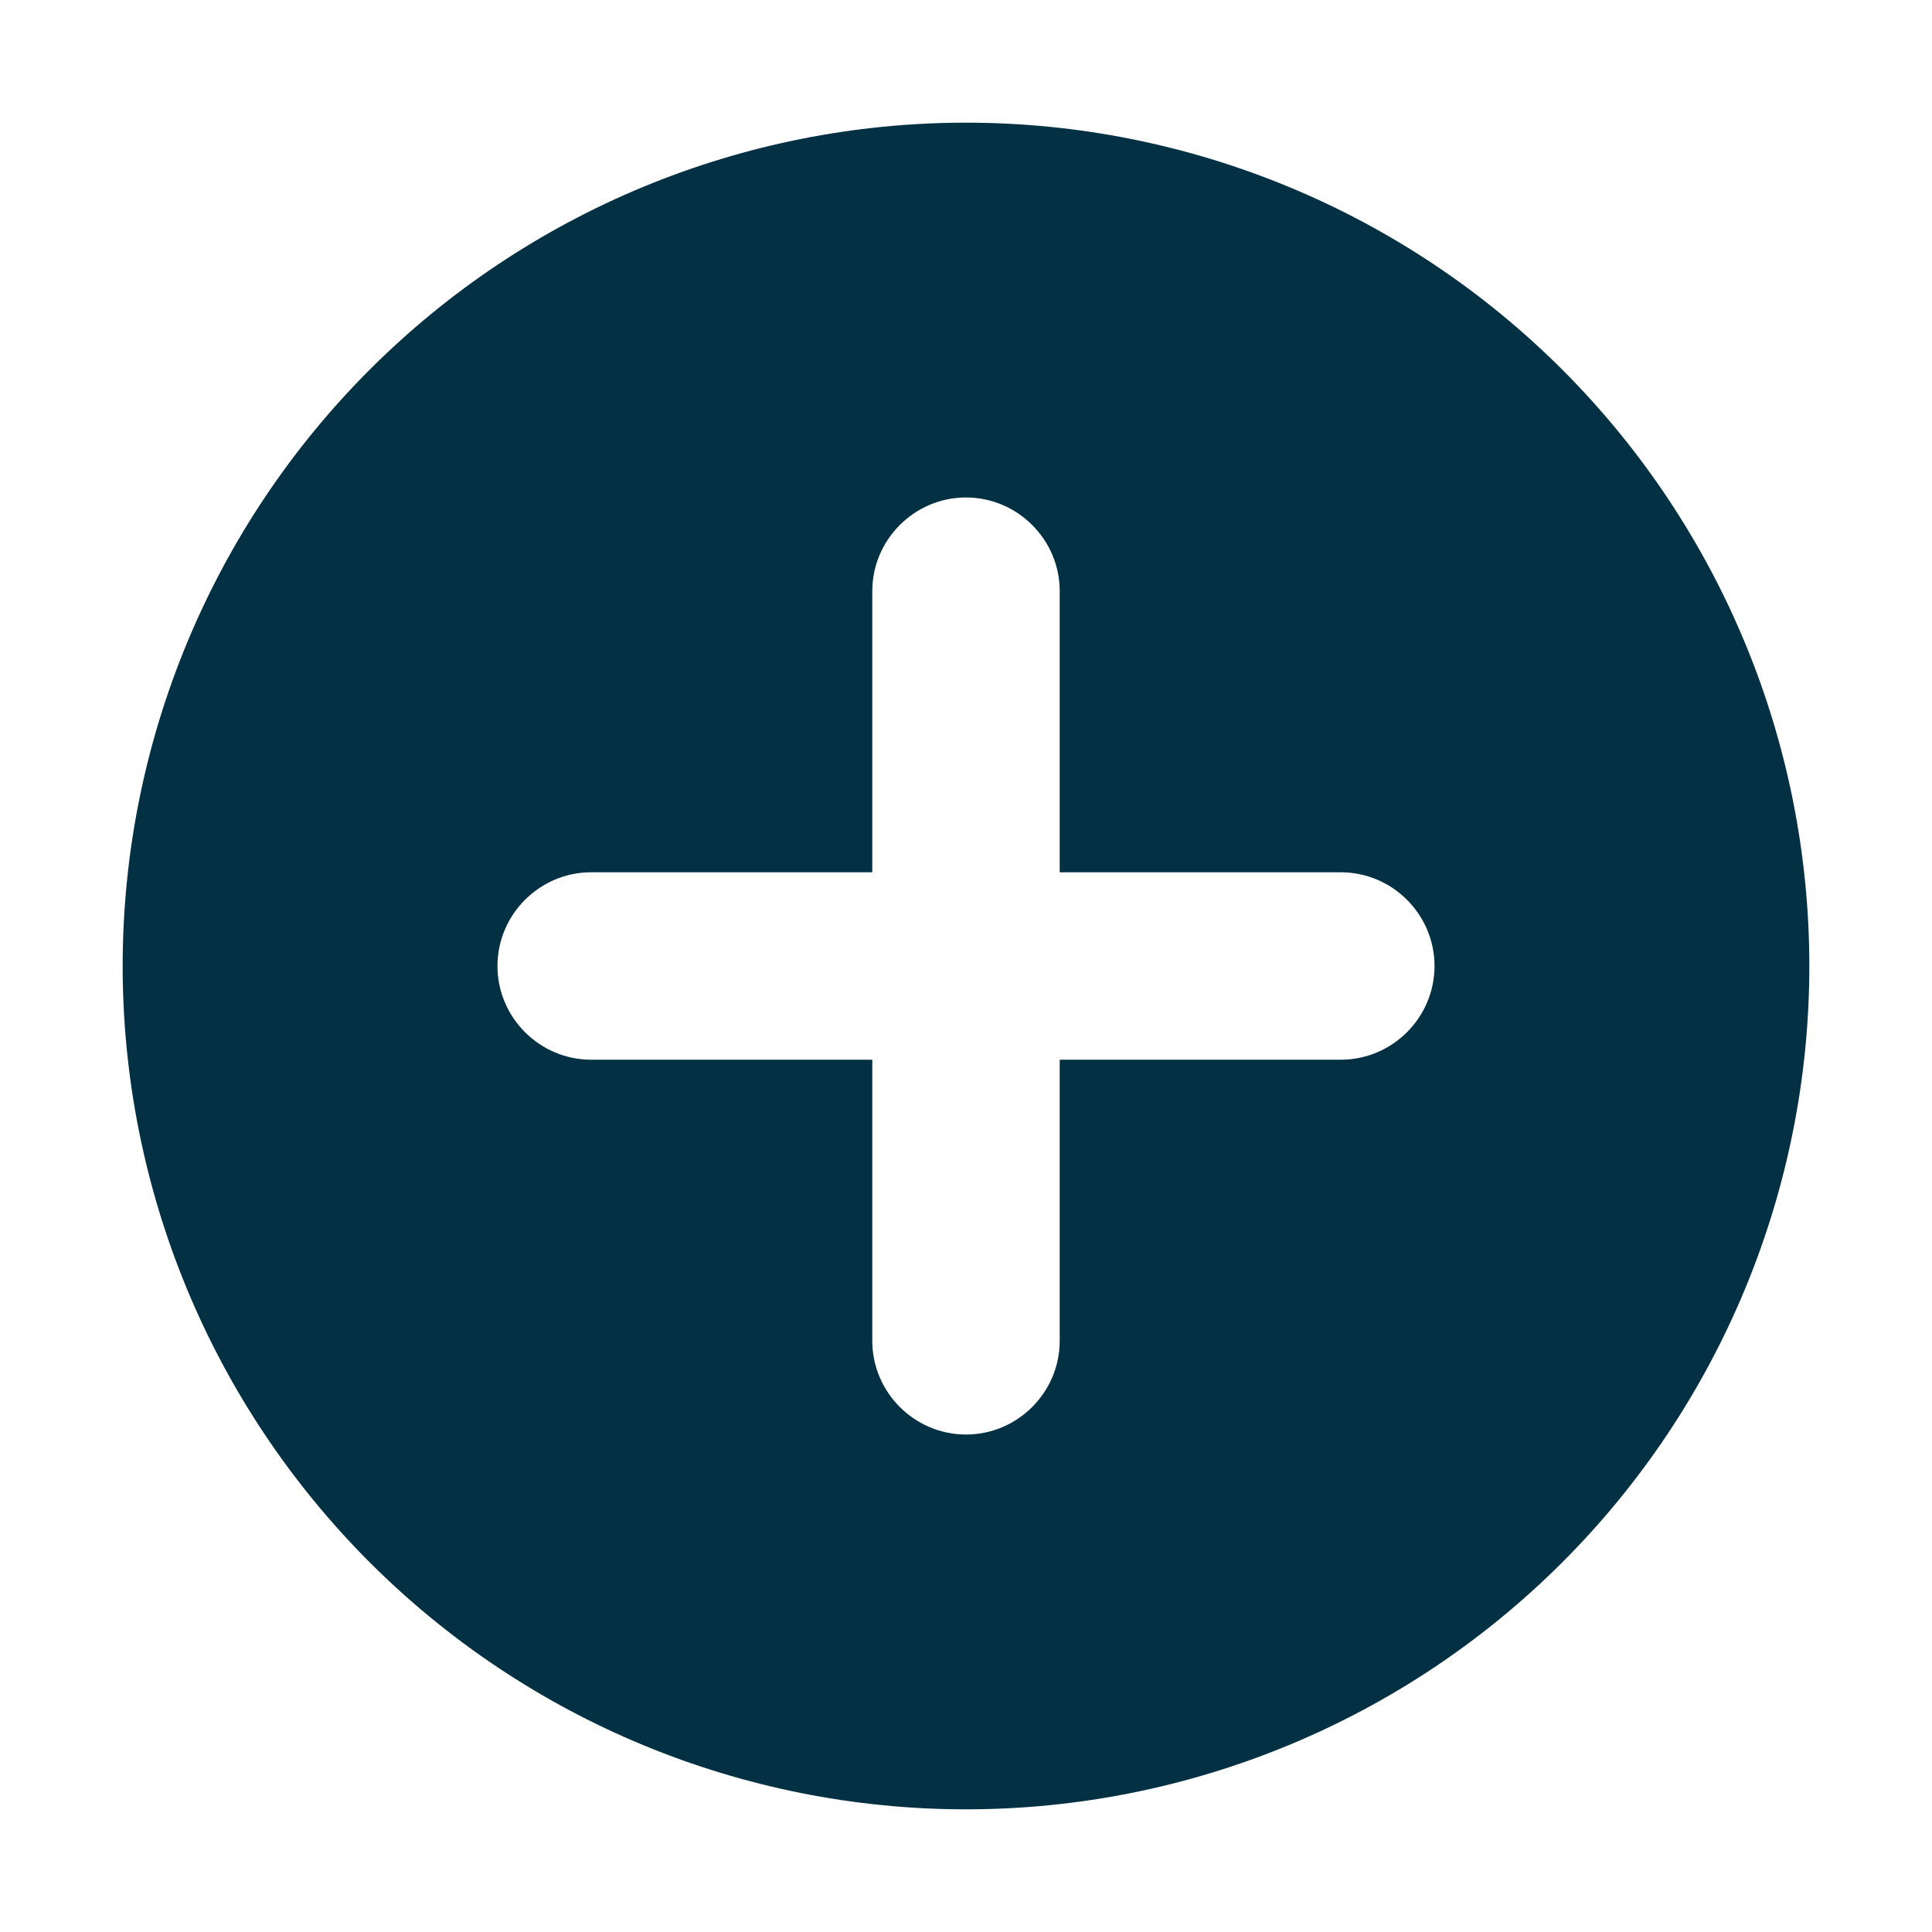 <svg width="63" height="63" viewBox="0 0 63 63" fill="none" xmlns="http://www.w3.org/2000/svg">
<g filter="url(#filter0_d_11_284)">
<path d="M31.5 0C38.793 0 45.788 2.897 50.945 8.055C56.103 13.212 59 20.206 59 27.5C59 34.794 56.103 41.788 50.945 46.945C45.788 52.103 38.793 55 31.5 55C24.206 55 17.212 52.103 12.055 46.945C6.897 41.788 4 34.794 4 27.5C4 20.206 6.897 13.212 12.055 8.055C17.212 2.897 24.206 0 31.5 0ZM34.556 15.278C34.556 13.597 33.181 12.222 31.5 12.222C29.819 12.222 28.444 13.597 28.444 15.278V24.444H19.278C17.597 24.444 16.222 25.819 16.222 27.5C16.222 29.181 17.597 30.556 19.278 30.556H28.444V39.722C28.444 41.403 29.819 42.778 31.5 42.778C33.181 42.778 34.556 41.403 34.556 39.722V30.556H43.722C45.403 30.556 46.778 29.181 46.778 27.5C46.778 25.819 45.403 24.444 43.722 24.444H34.556V15.278Z" fill="#033043"/>
</g>
<defs>
<filter id="filter0_d_11_284" x="0" y="0" width="63" height="63" filterUnits="userSpaceOnUse" color-interpolation-filters="sRGB">
<feFlood flood-opacity="0" result="BackgroundImageFix"/>
<feColorMatrix in="SourceAlpha" type="matrix" values="0 0 0 0 0 0 0 0 0 0 0 0 0 0 0 0 0 0 127 0" result="hardAlpha"/>
<feOffset dy="4"/>
<feGaussianBlur stdDeviation="2"/>
<feComposite in2="hardAlpha" operator="out"/>
<feColorMatrix type="matrix" values="0 0 0 0 0 0 0 0 0 0 0 0 0 0 0 0 0 0 0.25 0"/>
<feBlend mode="normal" in2="BackgroundImageFix" result="effect1_dropShadow_11_284"/>
<feBlend mode="normal" in="SourceGraphic" in2="effect1_dropShadow_11_284" result="shape"/>
</filter>
</defs>
</svg>
